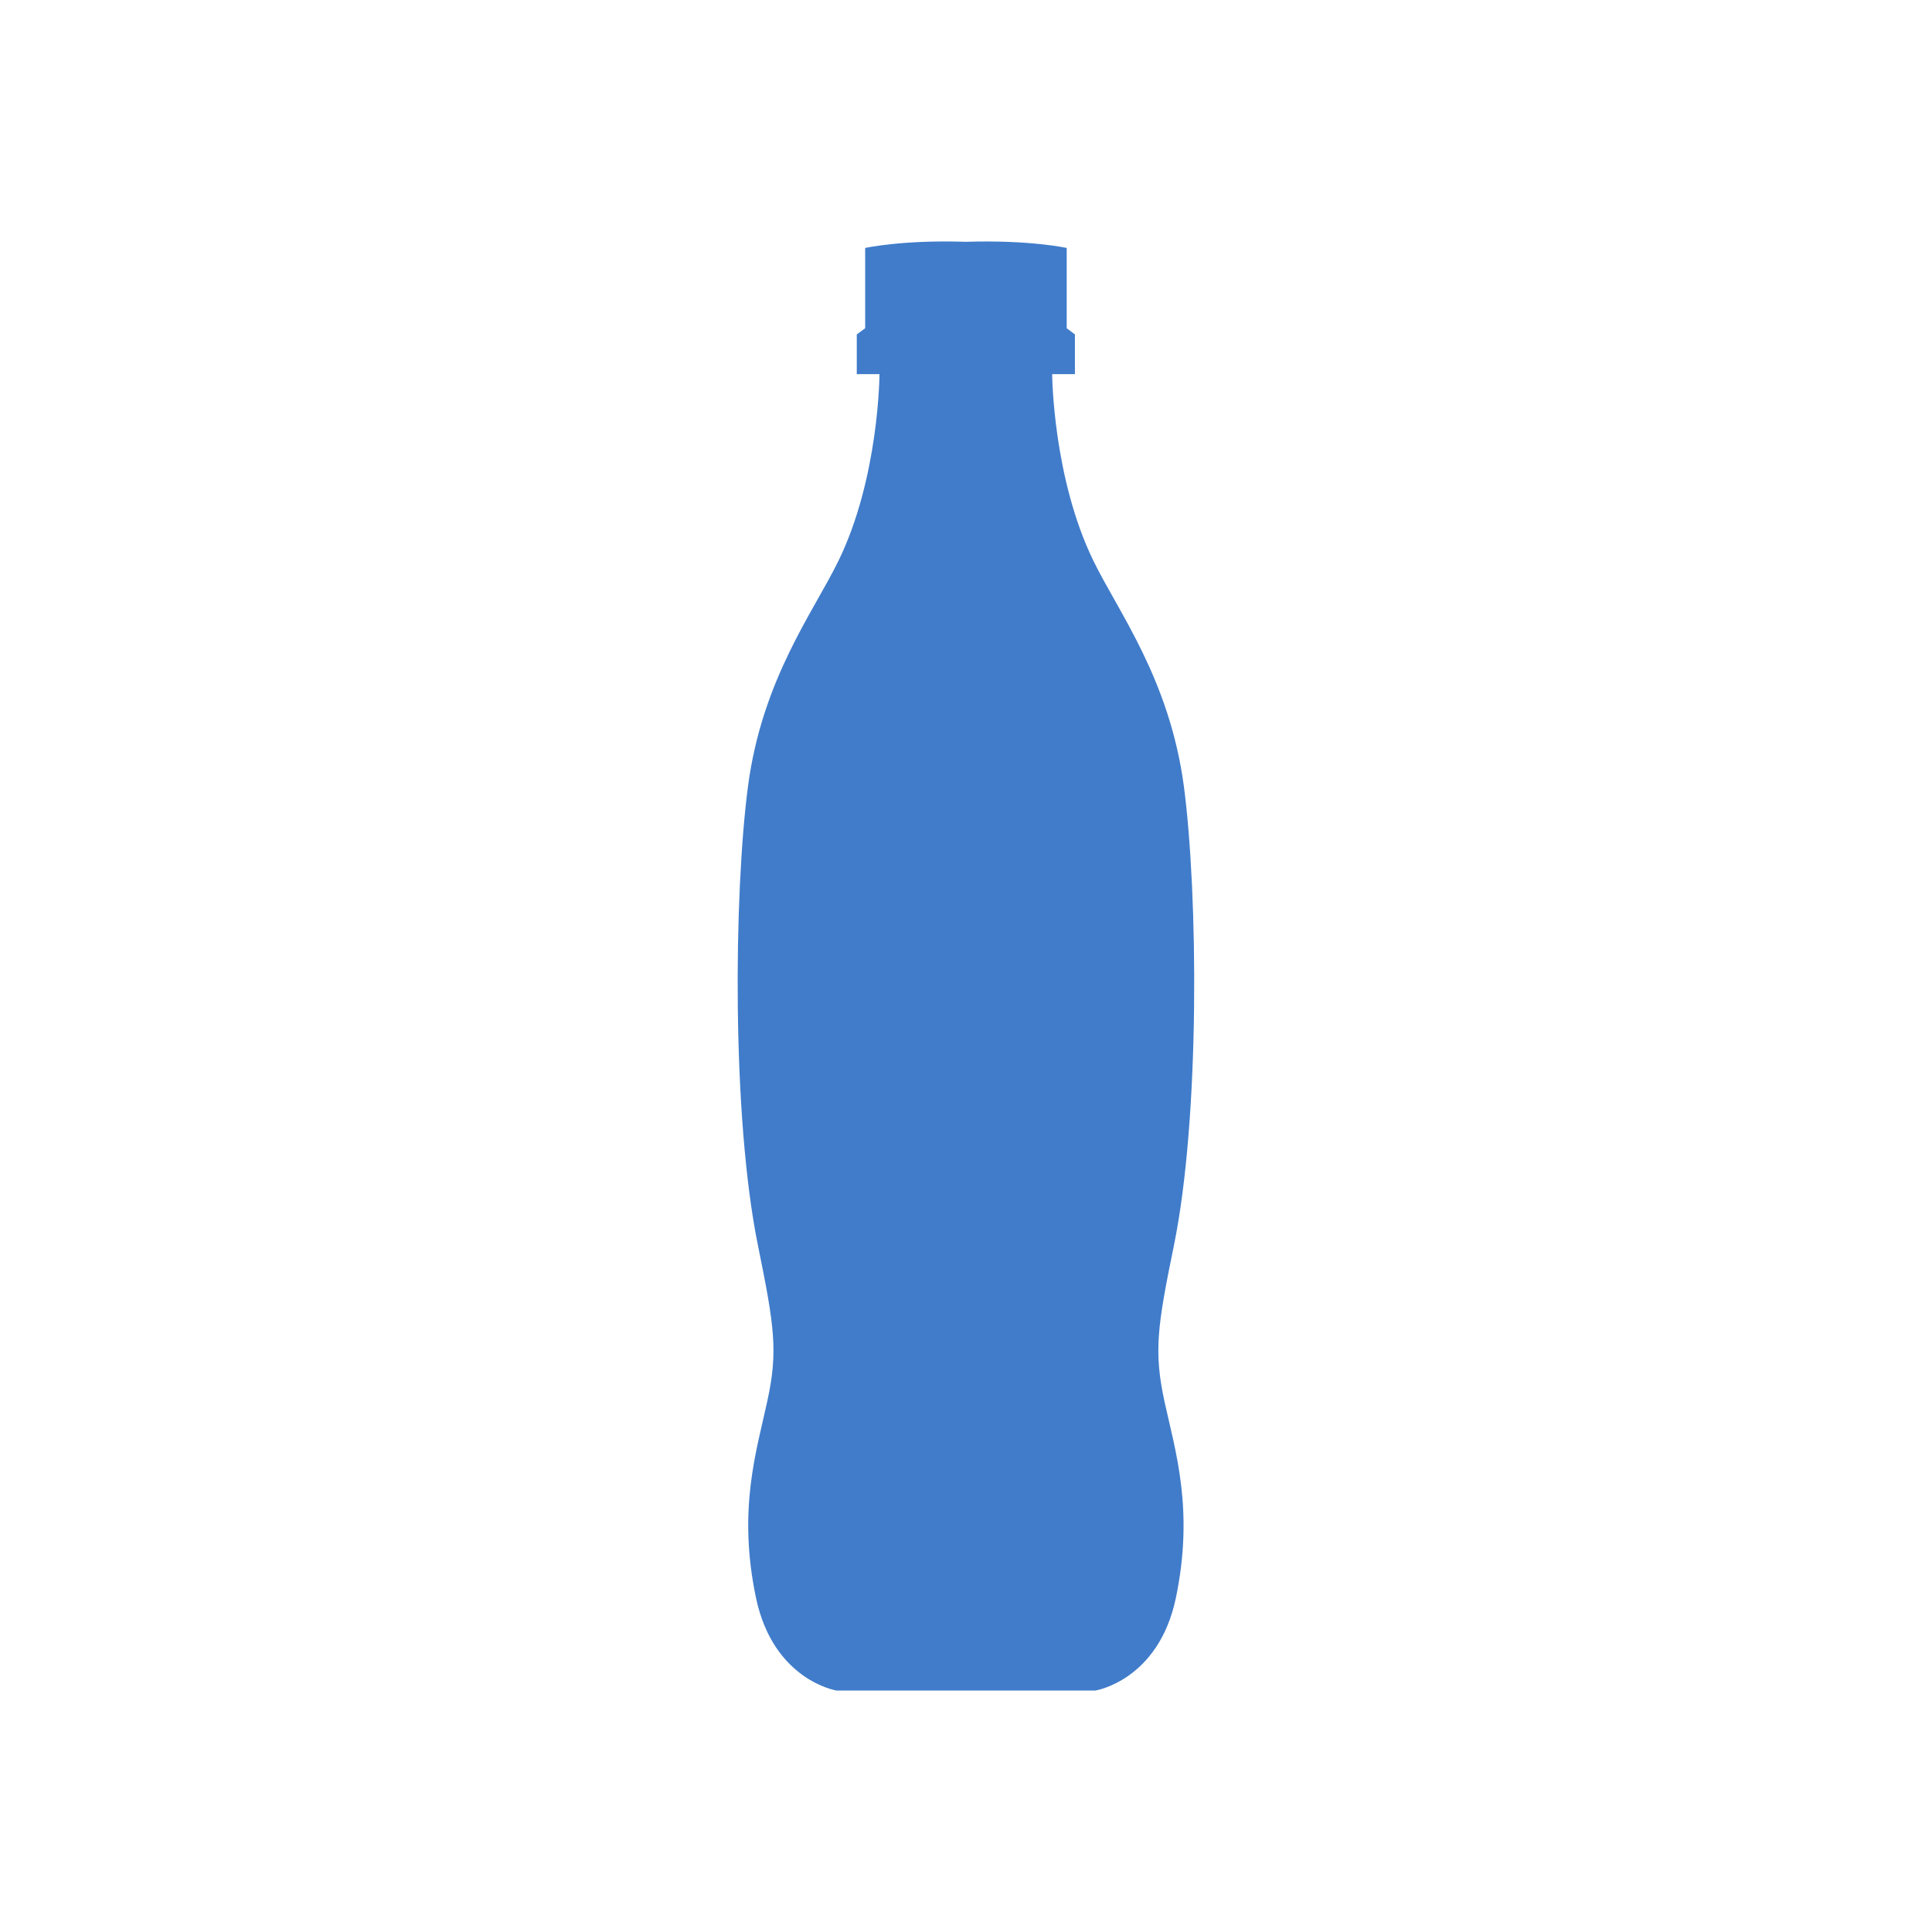 <?xml version="1.0" encoding="utf-8"?>
<!-- Generator: Adobe Illustrator 16.0.3, SVG Export Plug-In . SVG Version: 6.00 Build 0)  -->
<!DOCTYPE svg PUBLIC "-//W3C//DTD SVG 1.1//EN" "http://www.w3.org/Graphics/SVG/1.1/DTD/svg11.dtd">
<svg version="1.1" id="Layer_1" xmlns="http://www.w3.org/2000/svg" xmlns:xlink="http://www.w3.org/1999/xlink" x="0px" y="0px"
	 width="32px" height="32px" viewBox="0 0 32 32" enable-background="new 0 0 32 32" xml:space="preserve">
<path fill="#407CCA" d="M18.146,28c0,0,1.044-0.167,1.33-1.533c0.305-1.465-0.01-2.434-0.189-3.256
	c-0.178-0.825-0.118-1.242,0.155-2.573c0.438-2.14,0.401-5.836,0.167-7.613c-0.237-1.776-1.088-2.892-1.497-3.733
	c-0.675-1.381-0.685-3.095-0.685-3.095h0.377V5.539l-0.136-0.102v-1.33c0,0-0.612-0.136-1.669-0.102
	c-1.056-0.035-1.669,0.102-1.669,0.102v1.33l-0.139,0.102v0.658h0.376c0,0-0.006,1.714-0.681,3.095
	c-0.41,0.841-1.263,1.957-1.497,3.733c-0.234,1.777-0.271,5.473,0.167,7.613c0.271,1.331,0.333,1.748,0.152,2.573
	c-0.177,0.822-0.494,1.791-0.186,3.256C12.81,27.833,13.853,28,13.853,28H18.146z"/>
</svg>
